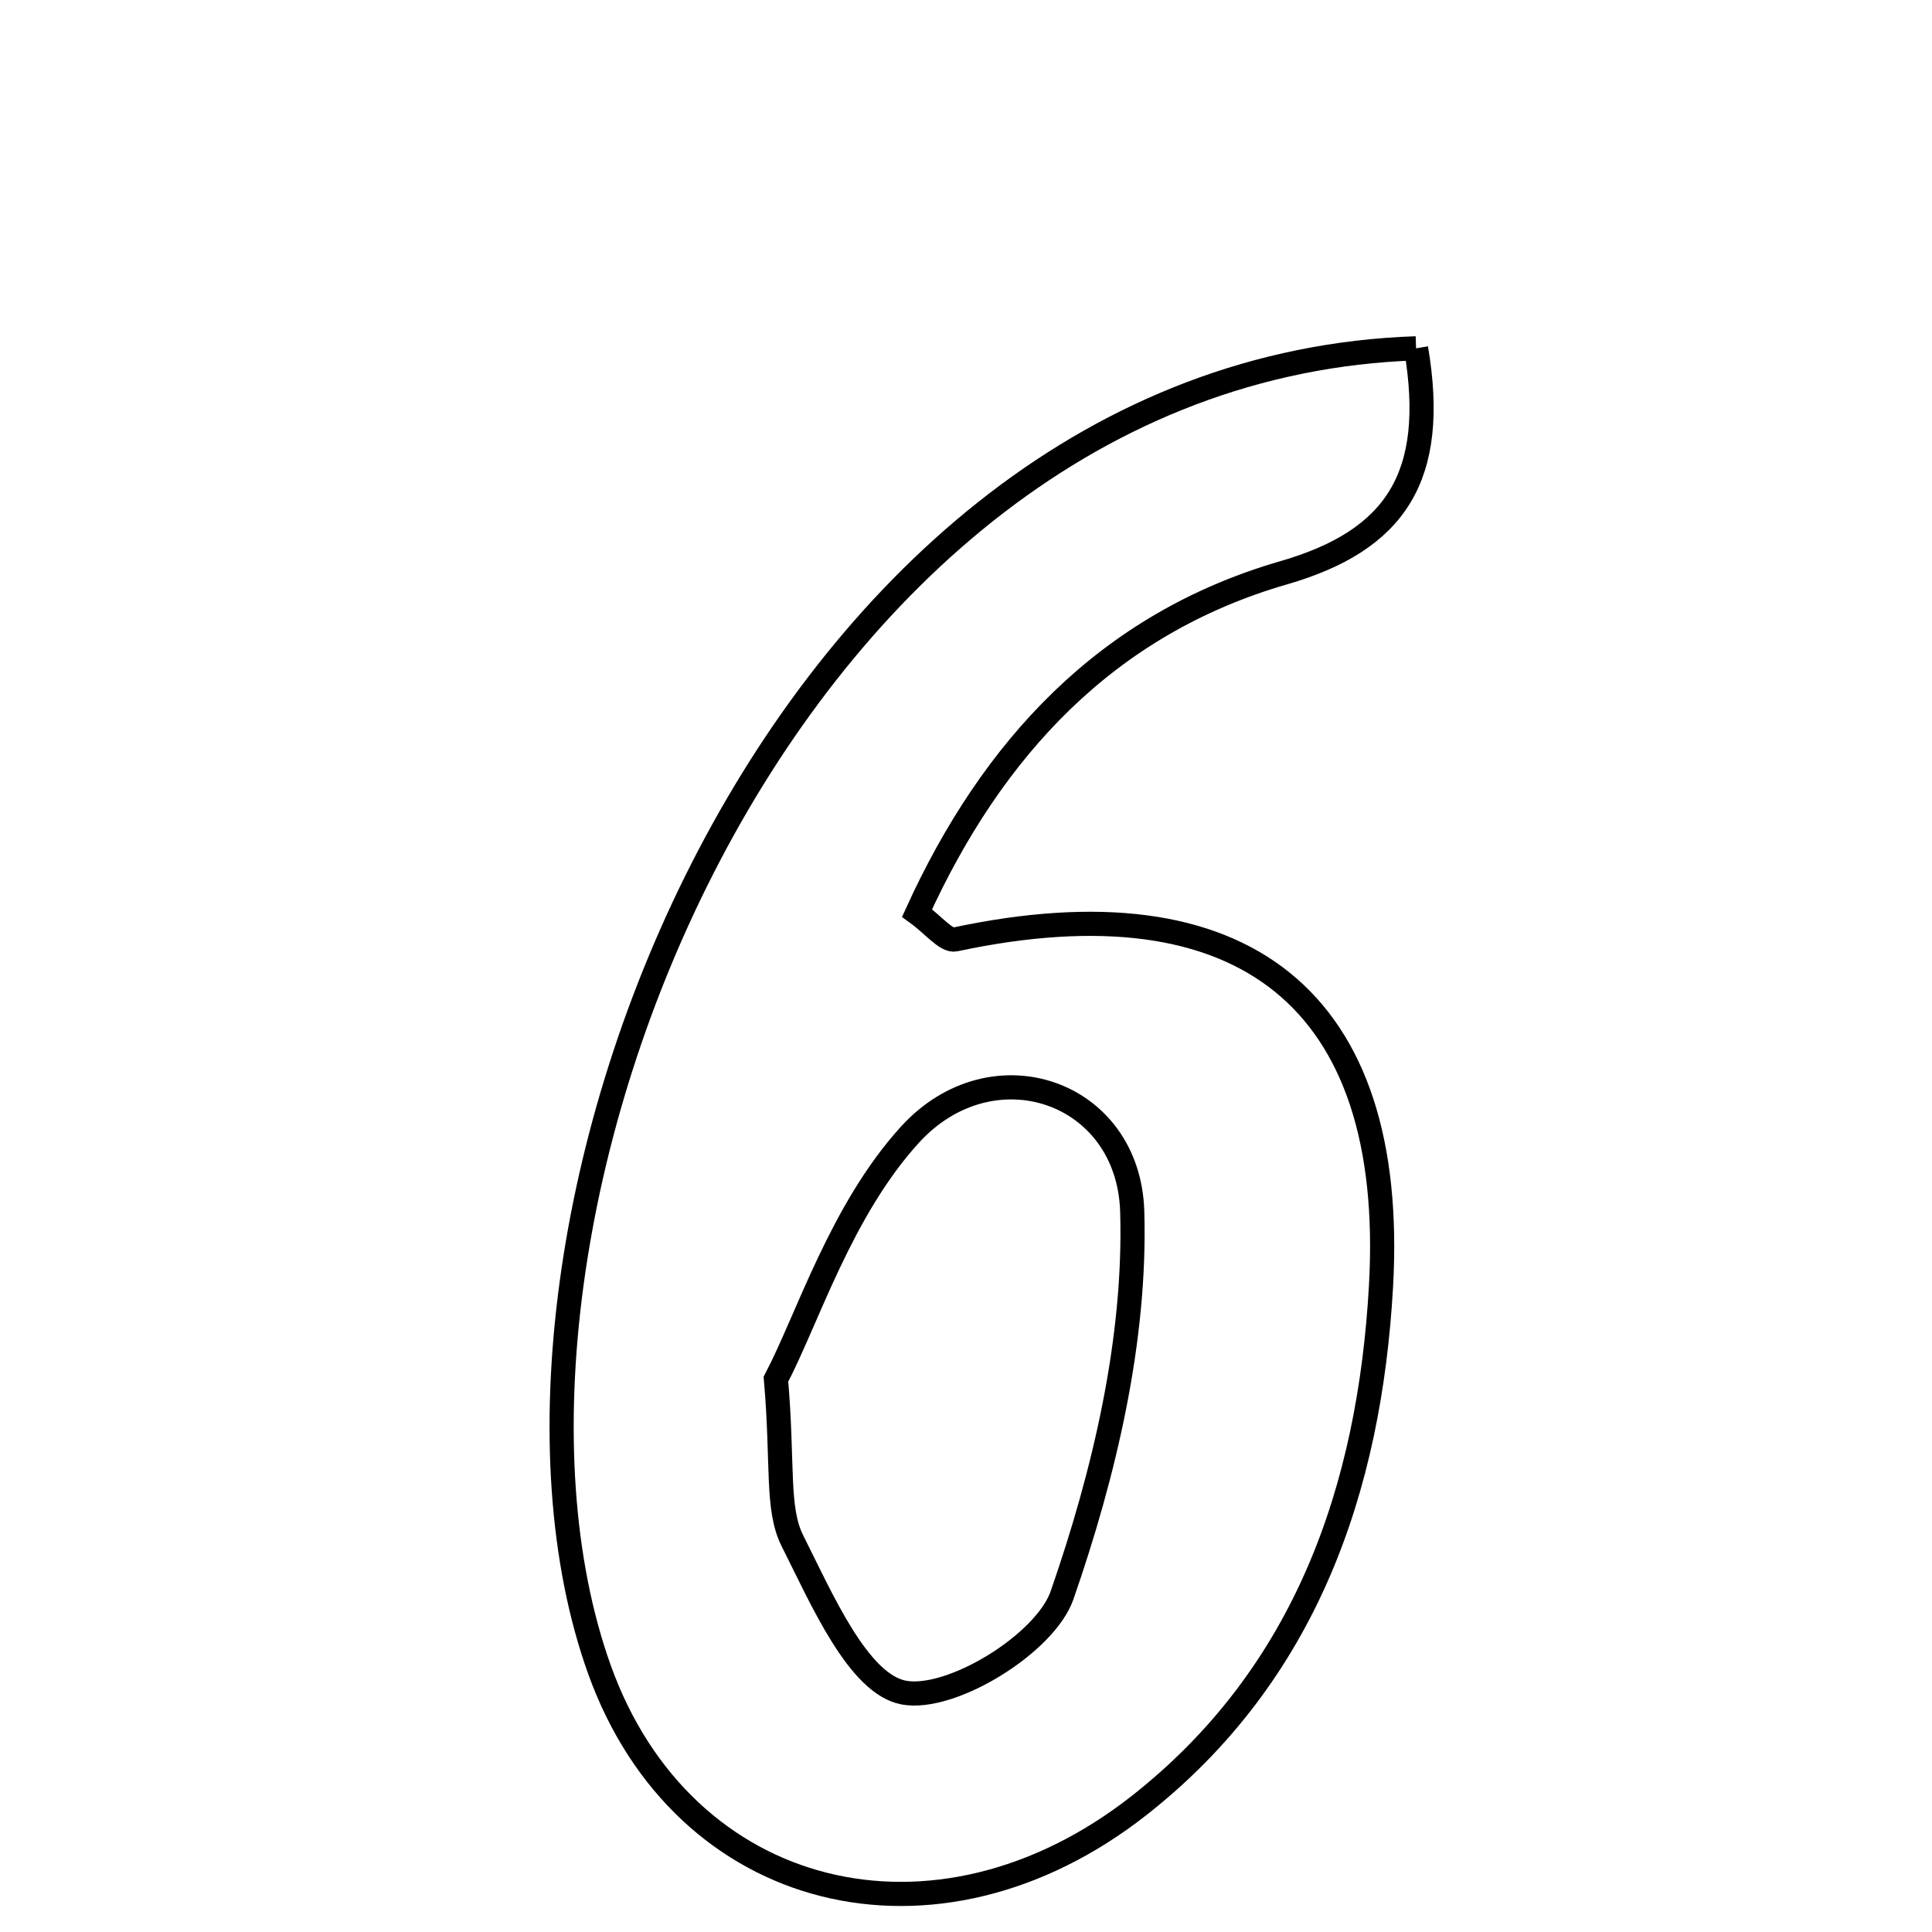 <svg xmlns="http://www.w3.org/2000/svg" viewBox="0.0 0.0 24.0 24.0" height="200px" width="200px"><path fill="none" stroke="black" stroke-width=".3" stroke-opacity="1.0"  filling="0" d="M17.591 4.327 C17.861 5.925 17.335 6.713 15.947 7.115 C13.747 7.751 12.323 9.299 11.392 11.342 C11.593 11.487 11.754 11.694 11.865 11.67 C15.44 10.907 17.358 12.407 17.155 15.983 C17.013 18.489 16.225 20.797 14.152 22.427 C11.626 24.412 8.483 23.628 7.447 20.741 C5.519 15.365 9.64 4.593 17.591 4.327"></path>
<path fill="none" stroke="black" stroke-width=".3" stroke-opacity="1.0"  filling="0" d="M11.304 14.095 C12.327 12.973 14.021 13.549 14.065 15.051 C14.112 16.639 13.72 18.301 13.193 19.817 C12.984 20.418 11.816 21.136 11.228 21.026 C10.661 20.921 10.205 19.857 9.844 19.141 C9.642 18.74 9.731 18.192 9.639 17.133 C10.034 16.379 10.448 15.035 11.304 14.095"></path></svg>